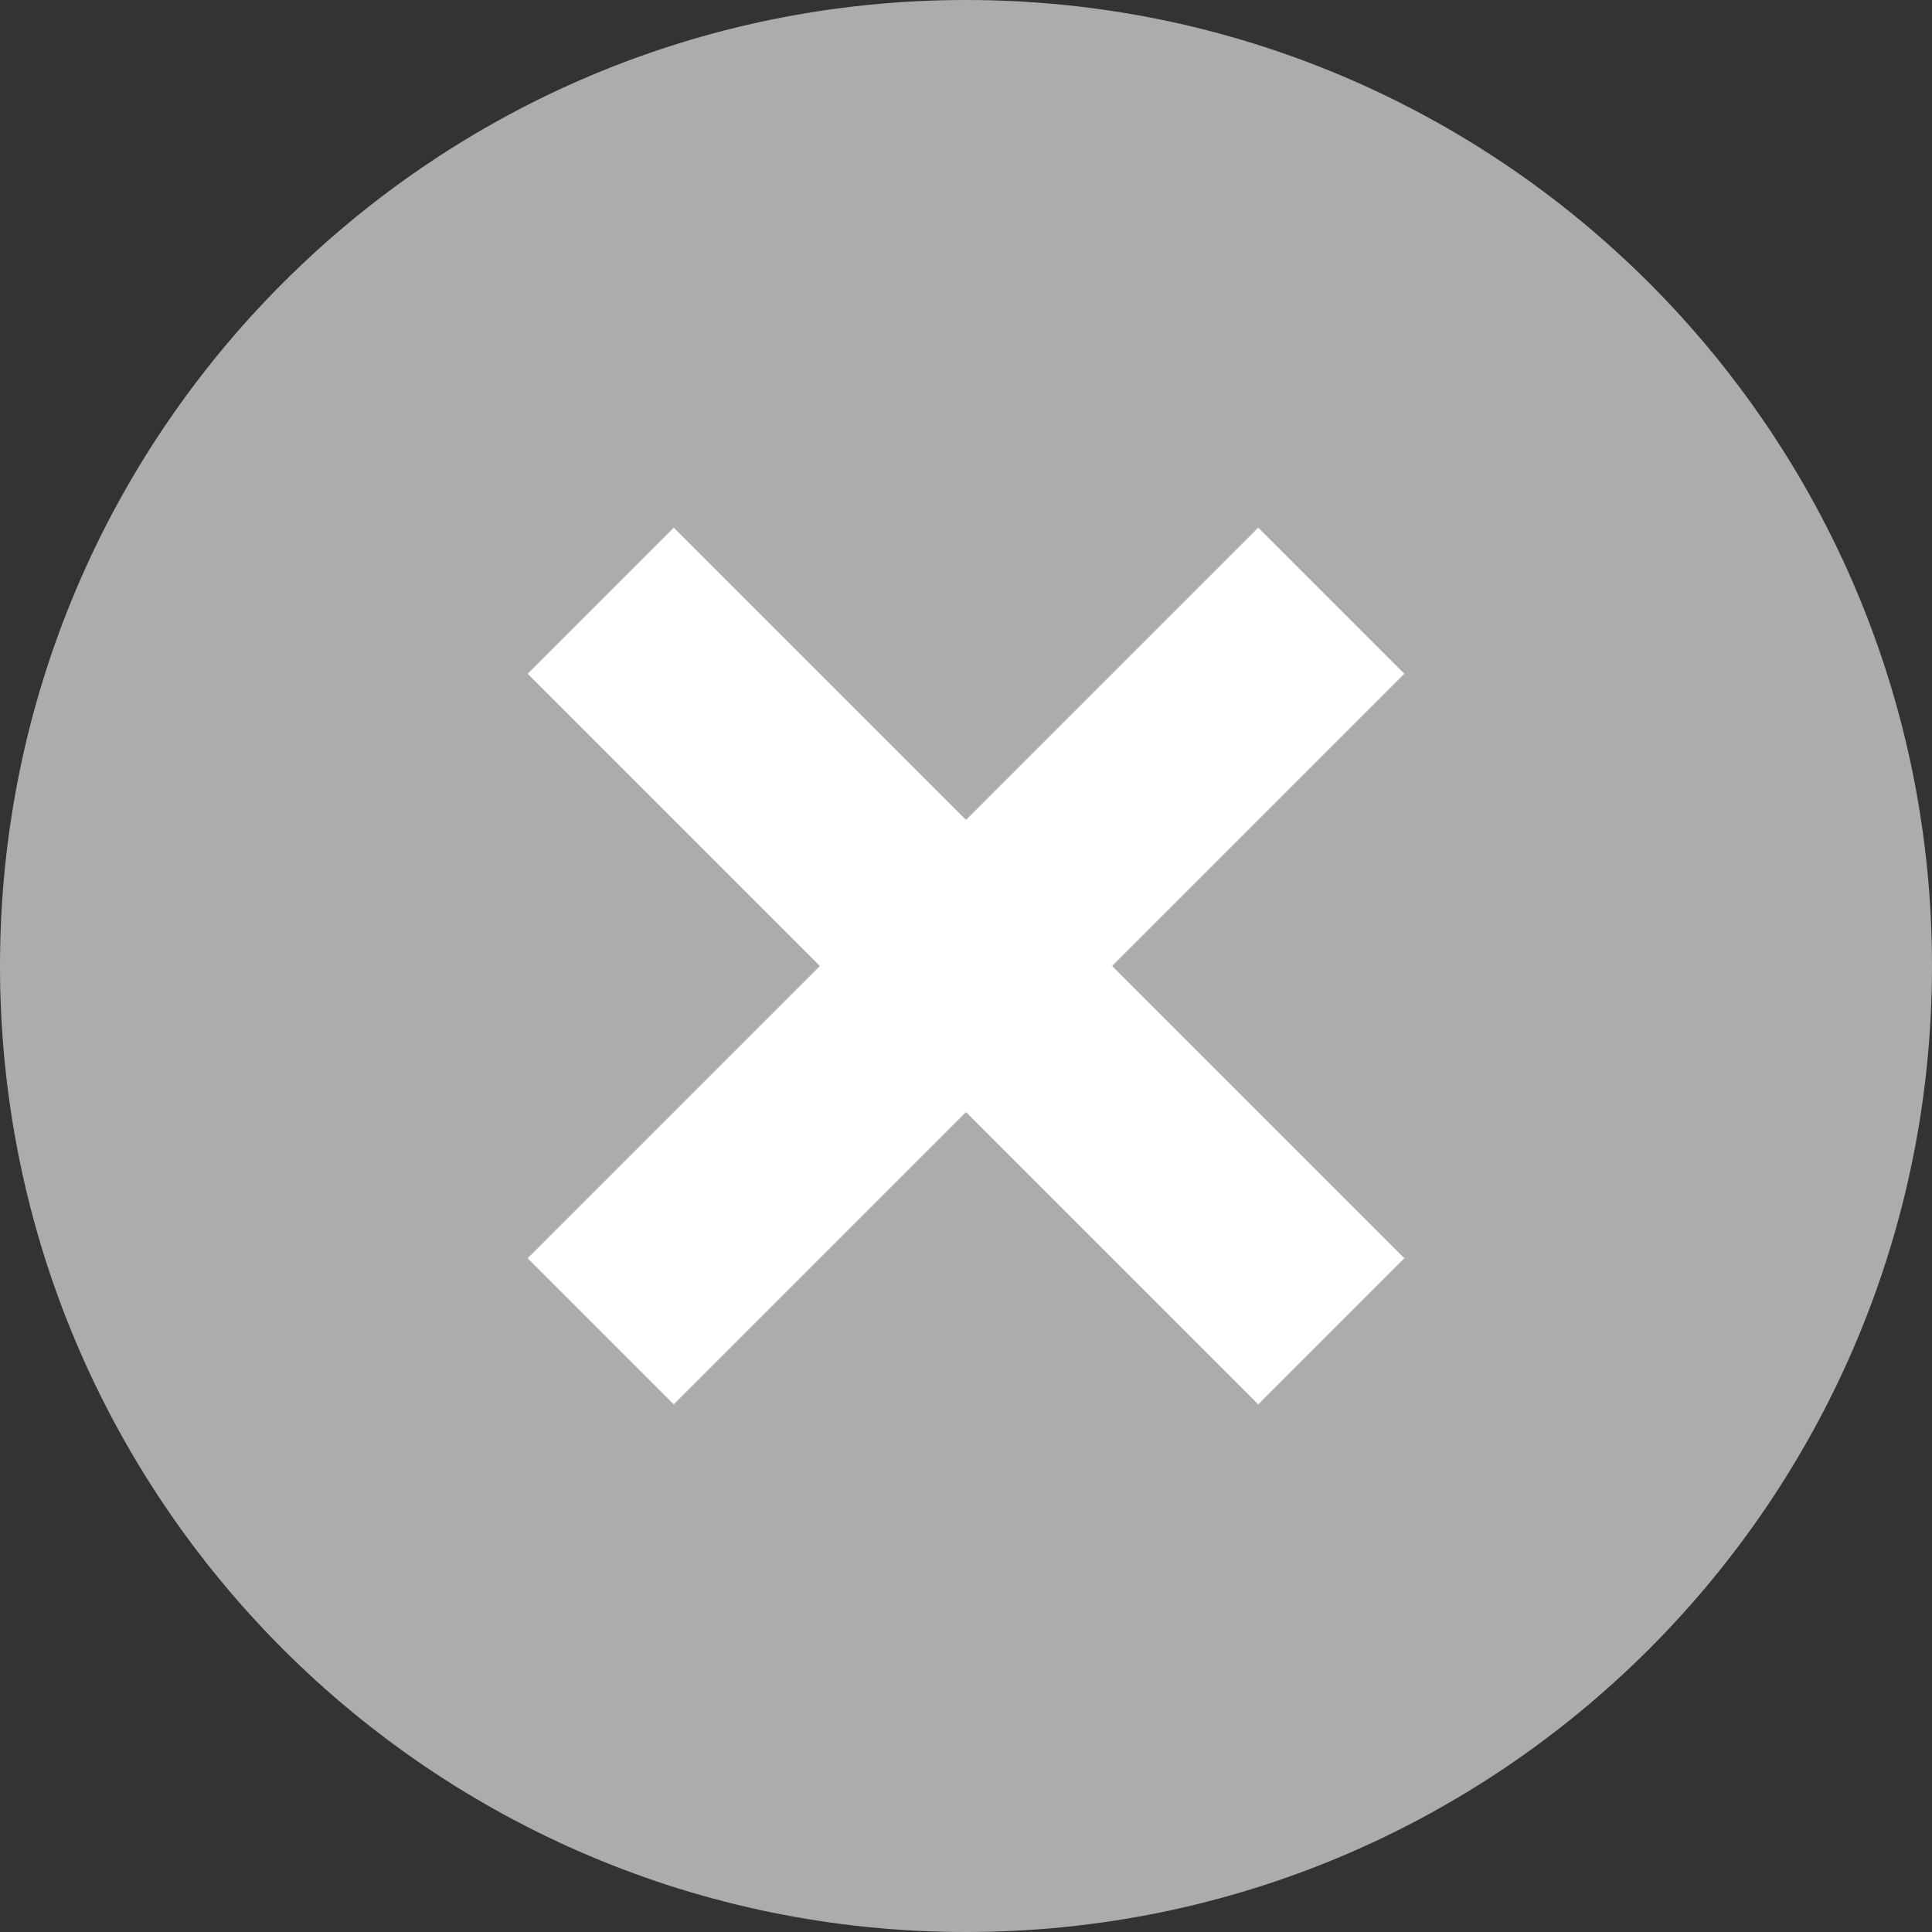 <?xml version="1.0" encoding="utf-8"?> <!-- Generated by Layerhero SVG Exporter: http://www.layerhero.com/photoshop-svg-exporter --><!DOCTYPE svg PUBLIC "-//W3C//DTD SVG 1.1//EN" "http://www.w3.org/Graphics/SVG/1.1/DTD/svg11.dtd"><svg version="1.1" baseProfile="full" xmlns="http://www.w3.org/2000/svg" xmlns:xlink="http://www.w3.org/1999/xlink" xmlns:ev="http://www.w3.org/2001/xml-events" width="11" height="11" viewBox="0 0 11 11" id="icon"><rect x="0" y="0" width="11" height="11" fill="#333333" stroke="none"/><g><path fill-rule="evenodd"  fill="rgb( 172, 172, 172 )" d="M5.500,-0.000 C8.538,-0.000 11.000,2.462 11.000,5.500 C11.000,8.538 8.538,11.000 5.500,11.000 C2.462,11.000 -0.000,8.538 -0.000,5.500 C-0.000,2.462 2.462,-0.000 5.500,-0.000 Z"/><path fill-rule="evenodd"  fill="rgb( 255, 255, 255 )" d="M7.164,3.004 L7.996,3.836 L3.836,7.996 L3.004,7.164 L7.164,3.004 Z"/><path fill-rule="evenodd"  fill="rgb( 255, 255, 255 )" d="M7.996,7.164 L7.164,7.996 L3.004,3.836 L3.836,3.004 L7.996,7.164 Z"/></g></svg>
